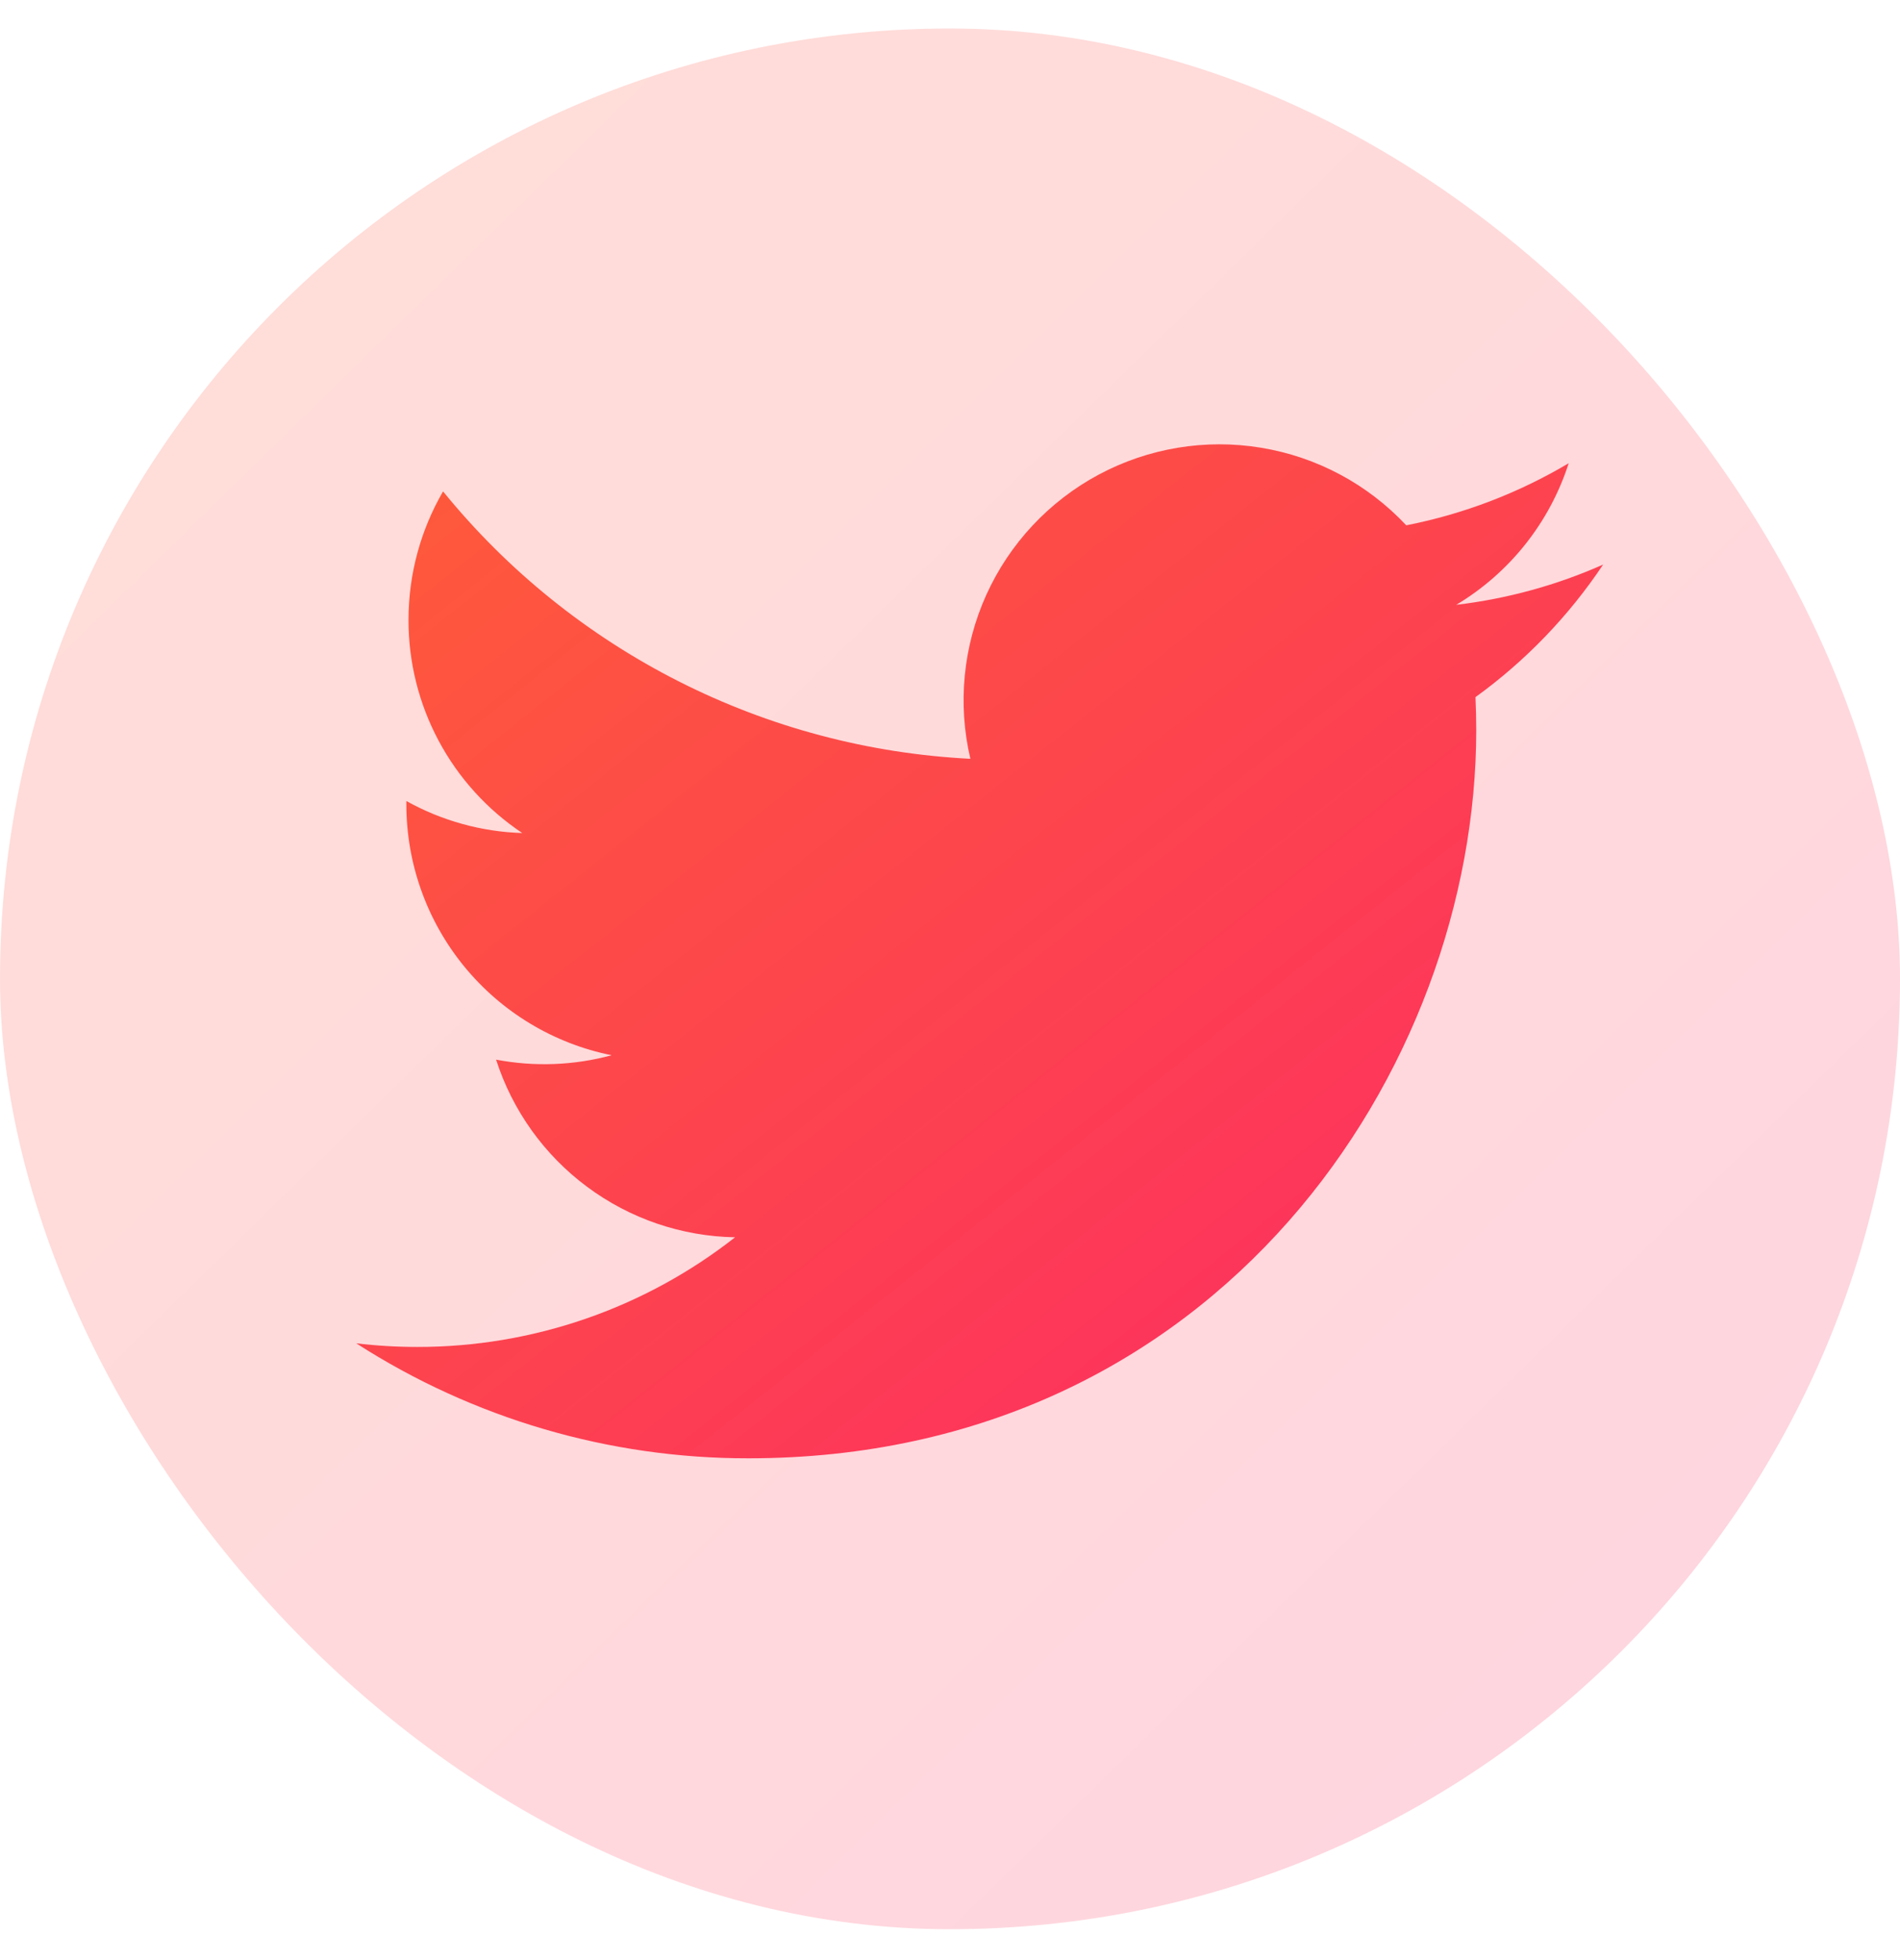 <svg width="32" height="33" viewBox="0 0 32 33" fill="none" xmlns="http://www.w3.org/2000/svg">
<g filter="url(#filter0_b_176_13790)">
<rect y="0.48" width="32" height="32" rx="16" fill="url(#paint0_linear_176_13790)" fill-opacity="0.2"/>
<path d="M27 9.505C26.228 9.848 25.398 10.079 24.526 10.183C25.426 9.645 26.099 8.797 26.42 7.799C25.575 8.301 24.649 8.655 23.684 8.844C23.035 8.151 22.176 7.692 21.239 7.538C20.303 7.383 19.341 7.543 18.504 7.991C17.668 8.439 17.002 9.151 16.611 10.016C16.22 10.881 16.126 11.851 16.343 12.775C14.63 12.689 12.954 12.244 11.424 11.468C9.894 10.692 8.544 9.604 7.462 8.273C7.092 8.911 6.88 9.651 6.88 10.439C6.879 11.148 7.054 11.847 7.388 12.472C7.722 13.098 8.206 13.631 8.796 14.025C8.112 14.004 7.443 13.819 6.844 13.486V13.542C6.844 14.537 7.188 15.501 7.818 16.271C8.448 17.041 9.325 17.569 10.301 17.766C9.666 17.938 9.001 17.963 8.355 17.84C8.63 18.696 9.166 19.445 9.888 19.981C10.609 20.518 11.481 20.815 12.38 20.831C10.854 22.029 8.969 22.679 7.028 22.677C6.685 22.677 6.341 22.657 6 22.616C7.969 23.883 10.262 24.555 12.604 24.552C20.53 24.552 24.863 17.987 24.863 12.294C24.863 12.109 24.858 11.922 24.85 11.737C25.692 11.128 26.42 10.373 26.998 9.508L27 9.505Z" fill="url(#paint1_linear_176_13790)"/>
</g>
<defs>
<filter id="filter0_b_176_13790" x="-300" y="-299.52" width="632" height="632" filterUnits="userSpaceOnUse" color-interpolation-filters="sRGB">
<feFlood flood-opacity="0" result="BackgroundImageFix"/>
<feGaussianBlur in="BackgroundImageFix" stdDeviation="150"/>
<feComposite in2="SourceAlpha" operator="in" result="effect1_backgroundBlur_176_13790"/>
<feBlend mode="normal" in="SourceGraphic" in2="effect1_backgroundBlur_176_13790" result="shape"/>
</filter>
<linearGradient id="paint0_linear_176_13790" x1="0.688" y1="0.48" x2="32" y2="32.48" gradientUnits="userSpaceOnUse">
<stop stop-color="#FE5B3A"/>
<stop offset="1" stop-color="#FC2A64"/>
</linearGradient>
<linearGradient id="paint1_linear_176_13790" x1="6.451" y1="7.48" x2="22.732" y2="27.947" gradientUnits="userSpaceOnUse">
<stop stop-color="#FE5B3A"/>
<stop offset="1" stop-color="#FC2A64"/>
</linearGradient>
</defs>
</svg>

